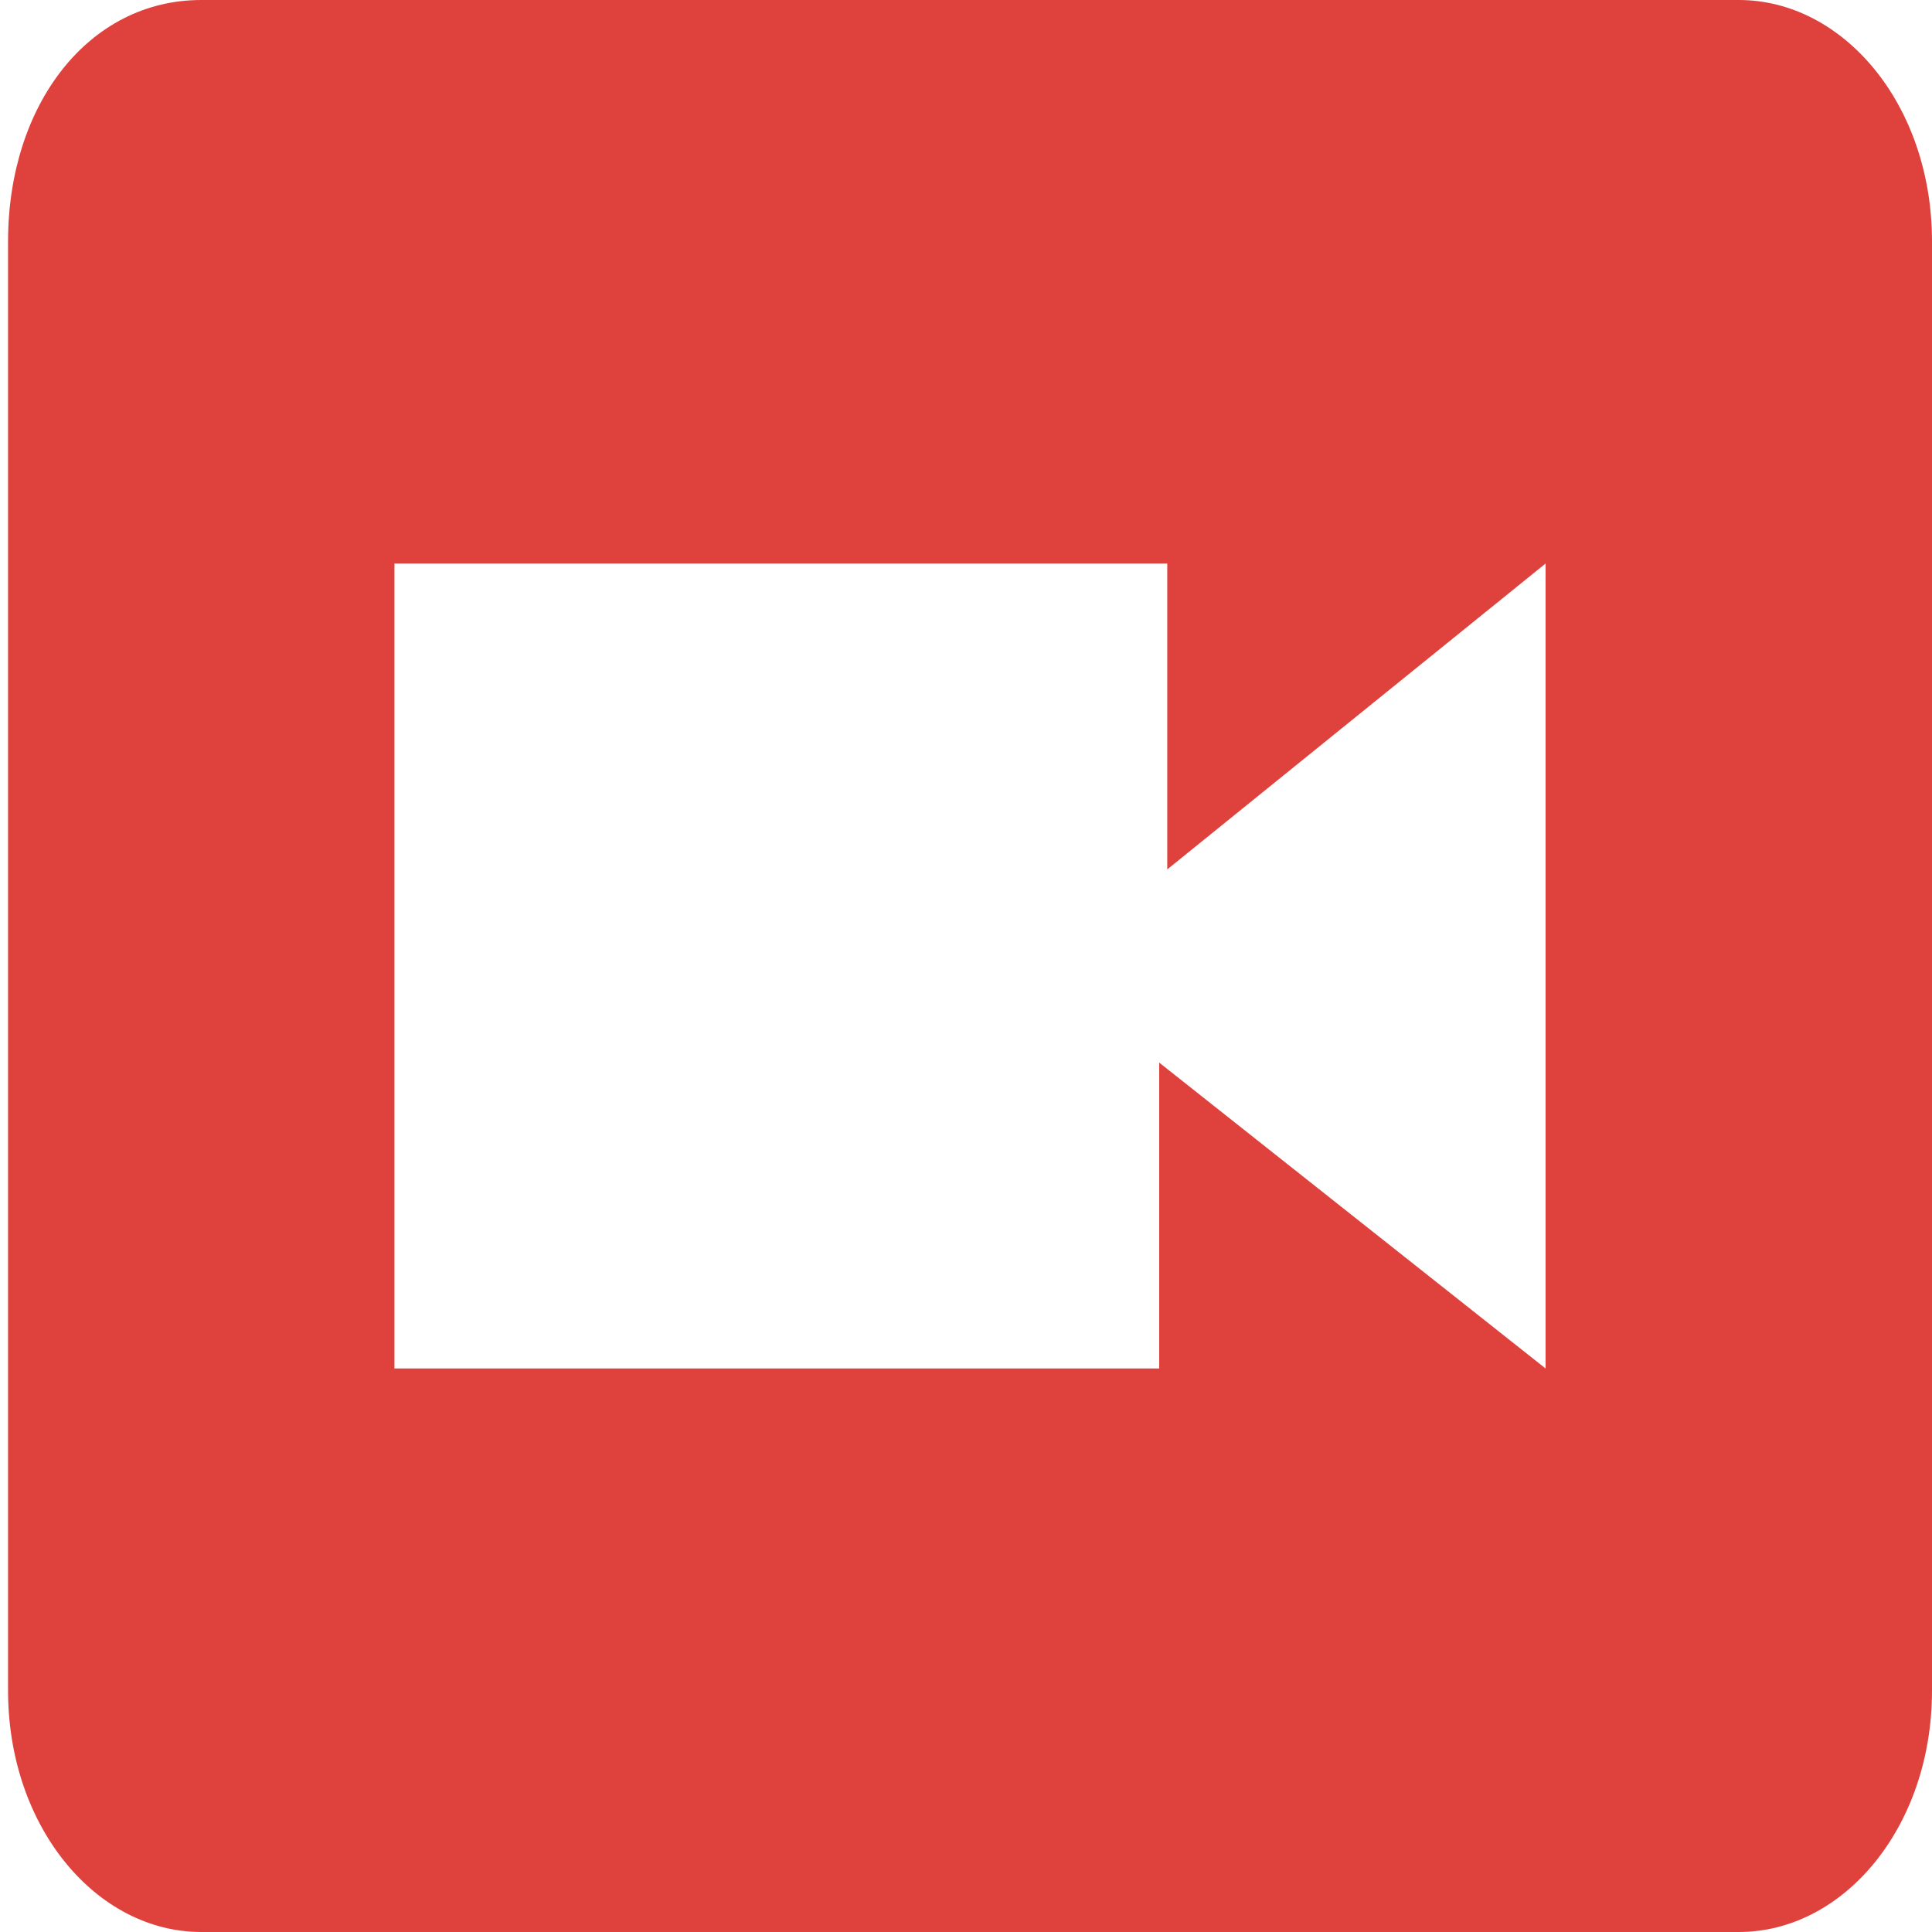 <?xml version="1.0" encoding="utf-8"?>
<!-- Generator: Adobe Illustrator 20.0.0, SVG Export Plug-In . SVG Version: 6.00 Build 0)  -->
<svg version="1.1" id="Layer_1" xmlns="http://www.w3.org/2000/svg" xmlns:xlink="http://www.w3.org/1999/xlink" x="0px" y="0px"
	 viewBox="0 0 24 24" style="enable-background:new 0 0 24 24;" xml:space="preserve">
<style type="text/css">
	.st0{fill:#DF423C;}
</style>
<path class="st0" d="M19.2,17l-4.8-3.8V17H4.9V7h9.6v3.8L19.2,7 M21.6,0H2.5C1.1,0,0.1,1.3,0.1,3v18c0,1.7,1.1,3,2.4,3h19.1
	c1.3,0,2.4-1.3,2.4-3V3C24,1.3,22.9,0,21.6,0z"/>
</svg>
